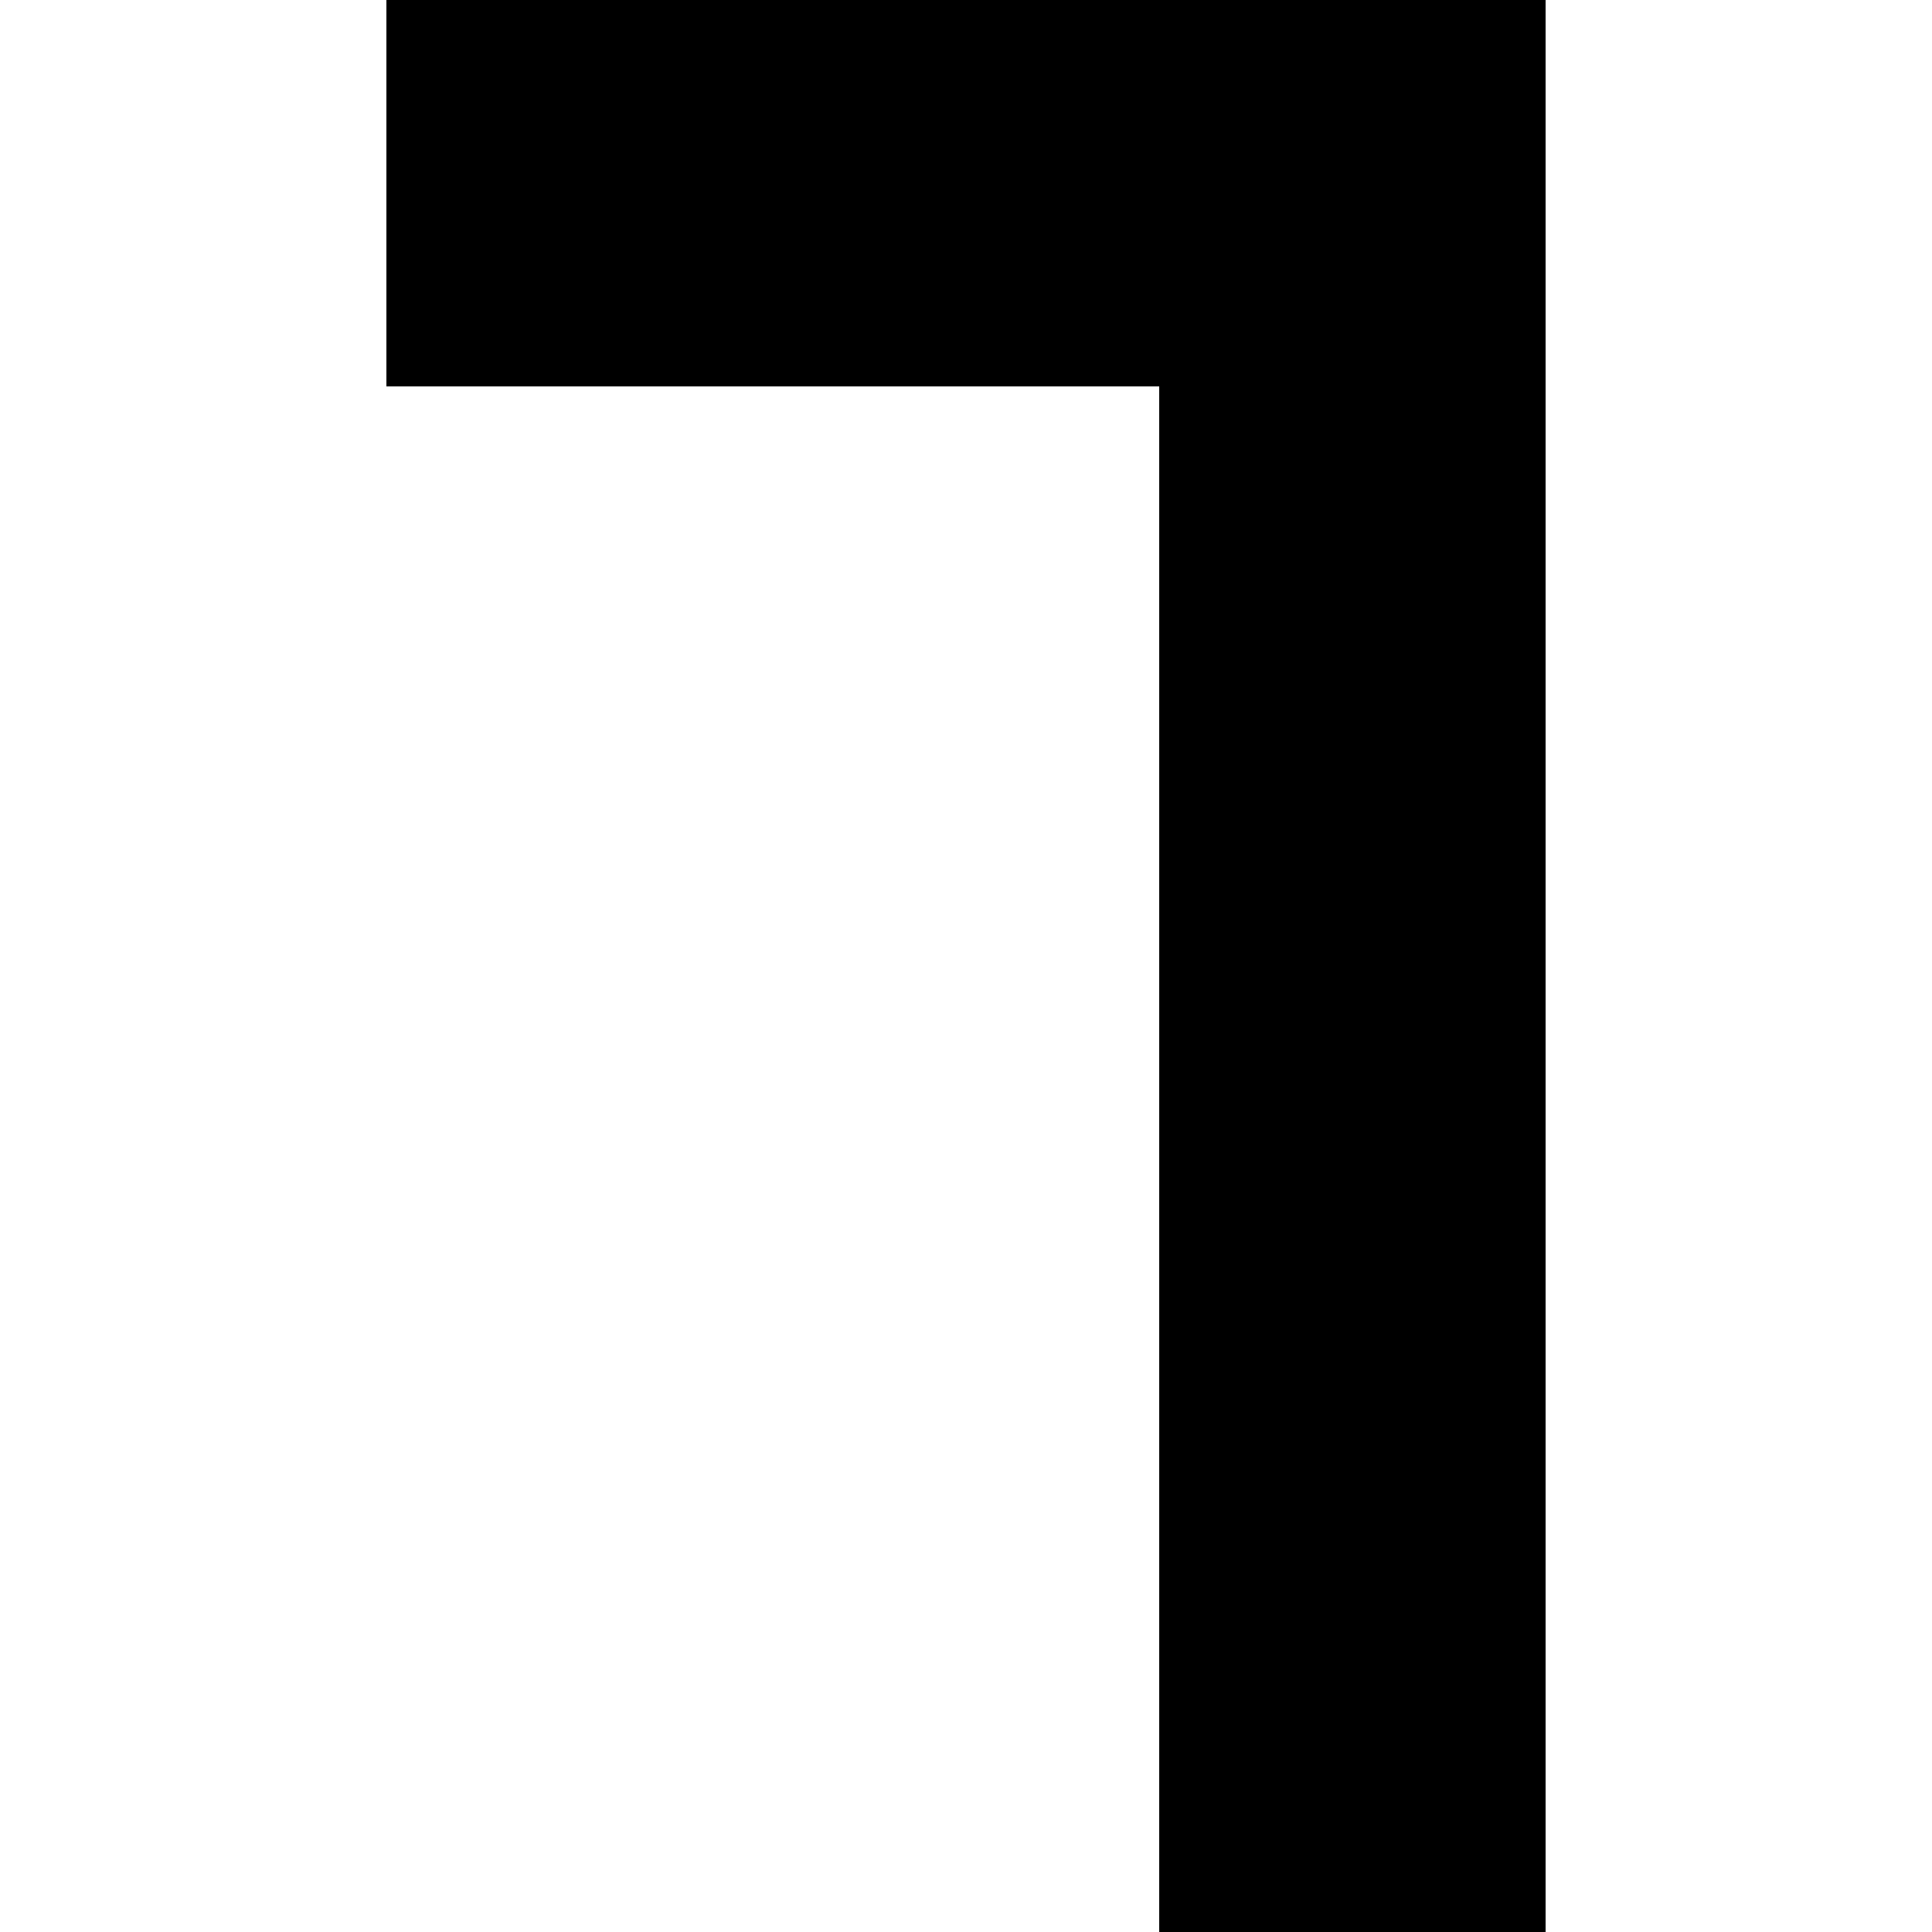 <svg xmlns="http://www.w3.org/2000/svg" viewBox="0 0 150 150"><rect x="30" y="0" width="30" height="30" fill="currentColor" /><rect x="60" y="0" width="30" height="30" fill="currentColor" /><rect x="90" y="0" width="30" height="30" fill="currentColor" /><rect x="90" y="30" width="30" height="30" fill="currentColor" /><rect x="90" y="60" width="30" height="30" fill="currentColor" /><rect x="90" y="90" width="30" height="30" fill="currentColor" /><rect x="90" y="120" width="30" height="30" fill="currentColor" /></svg>